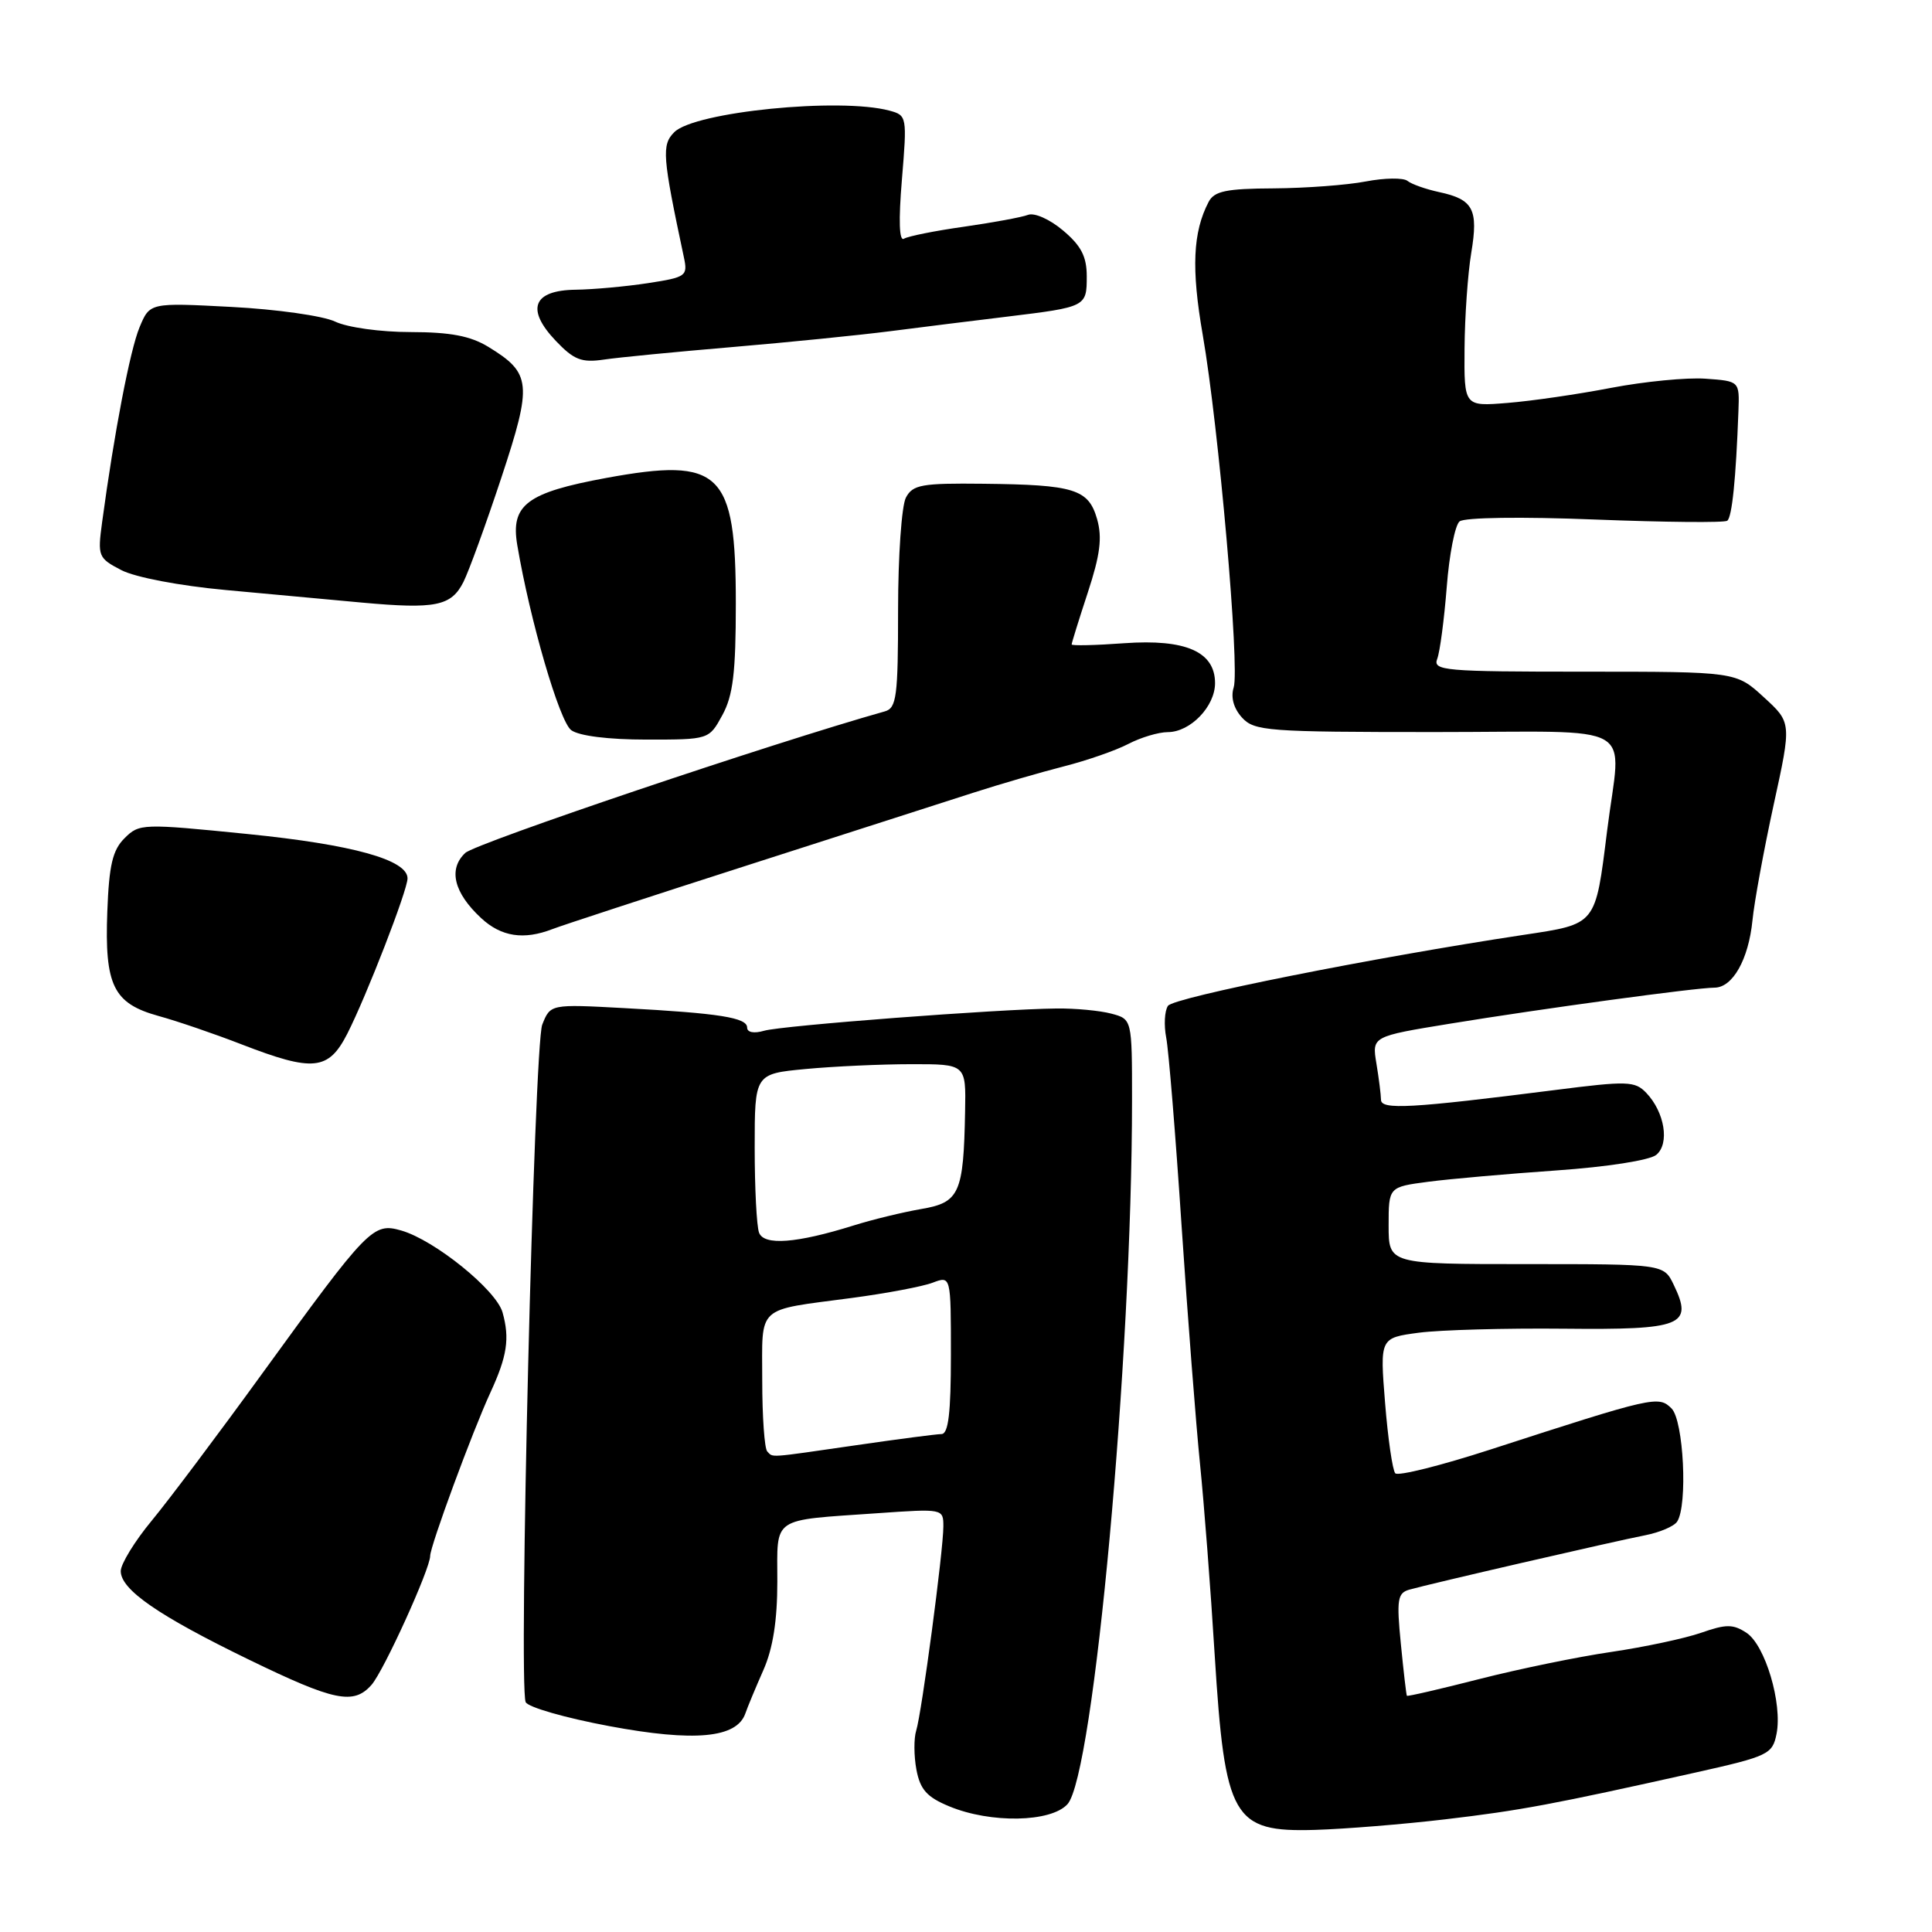 <?xml version="1.0" encoding="UTF-8" standalone="no"?>
<!DOCTYPE svg PUBLIC "-//W3C//DTD SVG 1.1//EN" "http://www.w3.org/Graphics/SVG/1.1/DTD/svg11.dtd" >
<svg xmlns="http://www.w3.org/2000/svg" xmlns:xlink="http://www.w3.org/1999/xlink" version="1.1" viewBox="0 0 256 256">
 <g >
 <path fill="currentColor"
d=" M 191.50 241.07 C 201.51 239.89 205.71 239.10 224.67 234.87 C 234.33 232.71 234.86 232.45 235.40 229.75 C 236.20 225.73 233.90 217.98 231.41 216.35 C 229.64 215.19 228.72 215.19 225.41 216.35 C 223.26 217.10 217.90 218.24 213.50 218.89 C 209.10 219.53 201.24 221.15 196.03 222.48 C 190.83 223.81 186.50 224.81 186.42 224.70 C 186.34 224.59 185.98 221.50 185.62 217.82 C 185.04 211.96 185.18 211.09 186.73 210.64 C 189.34 209.89 213.93 204.22 218.00 203.43 C 219.93 203.05 221.83 202.24 222.23 201.62 C 223.65 199.46 223.09 188.23 221.49 186.63 C 219.77 184.91 219.17 185.04 197.52 192.06 C 190.93 194.20 185.24 195.62 184.88 195.22 C 184.52 194.82 183.91 190.63 183.53 185.89 C 182.84 177.28 182.84 177.28 188.01 176.59 C 190.85 176.22 199.50 175.98 207.24 176.06 C 222.93 176.22 224.38 175.64 221.78 170.25 C 220.46 167.50 220.46 167.50 202.23 167.50 C 184.00 167.50 184.00 167.50 184.00 162.39 C 184.00 157.28 184.00 157.28 189.25 156.59 C 192.14 156.21 199.78 155.54 206.23 155.09 C 212.98 154.62 218.60 153.74 219.47 153.02 C 221.26 151.54 220.58 147.36 218.13 144.80 C 216.63 143.24 215.63 143.21 206.00 144.44 C 186.95 146.86 183.00 147.08 182.99 145.73 C 182.98 145.06 182.71 142.89 182.38 140.91 C 181.79 137.33 181.79 137.33 192.15 135.64 C 204.26 133.66 224.76 130.87 227.18 130.87 C 229.59 130.86 231.69 127.13 232.21 121.96 C 232.45 119.51 233.72 112.61 235.02 106.63 C 237.40 95.75 237.40 95.75 233.71 92.38 C 230.03 89.00 230.03 89.00 209.91 89.00 C 191.36 89.00 189.84 88.87 190.44 87.30 C 190.80 86.36 191.36 82.08 191.70 77.79 C 192.03 73.51 192.79 69.59 193.40 69.09 C 194.04 68.56 201.59 68.45 211.35 68.84 C 220.61 69.20 228.50 69.28 228.87 69.00 C 229.50 68.53 230.02 63.49 230.35 54.50 C 230.50 50.50 230.50 50.50 226.00 50.18 C 223.53 50.00 217.90 50.55 213.50 51.39 C 209.10 52.24 202.91 53.14 199.75 53.39 C 194.00 53.86 194.00 53.86 194.06 46.18 C 194.09 41.95 194.49 36.25 194.95 33.50 C 195.91 27.73 195.22 26.42 190.68 25.45 C 188.93 25.07 187.05 24.41 186.50 23.97 C 185.95 23.53 183.47 23.57 181.00 24.04 C 178.53 24.52 173.03 24.93 168.79 24.96 C 162.48 24.99 160.90 25.32 160.15 26.75 C 158.06 30.75 157.84 35.59 159.37 44.38 C 161.48 56.53 164.29 88.52 163.47 91.09 C 163.06 92.39 163.46 93.85 164.56 95.07 C 166.20 96.87 167.88 97.00 190.15 97.00 C 217.66 97.00 214.79 95.35 212.95 110.09 C 211.38 122.67 211.59 122.41 201.86 123.88 C 181.86 126.90 155.51 132.16 154.76 133.28 C 154.31 133.95 154.21 135.85 154.53 137.50 C 154.85 139.15 155.77 150.40 156.57 162.50 C 157.38 174.60 158.48 188.78 159.01 194.00 C 159.54 199.22 160.42 210.59 160.95 219.25 C 162.31 240.99 163.34 242.79 174.26 242.47 C 178.24 242.35 186.00 241.72 191.50 241.07 Z  M 141.45 239.06 C 144.93 235.20 150.00 179.96 150.00 145.77 C 150.00 135.04 150.00 135.04 147.25 134.31 C 145.74 133.91 142.47 133.60 140.00 133.63 C 132.23 133.71 103.60 135.89 101.25 136.58 C 99.91 136.97 99.00 136.80 99.00 136.16 C 99.00 134.84 95.33 134.26 82.72 133.58 C 72.93 133.05 72.93 133.05 71.85 135.77 C 70.77 138.49 68.70 223.06 69.65 225.53 C 69.91 226.20 74.89 227.63 80.73 228.72 C 92.01 230.83 97.62 230.31 98.76 227.05 C 99.05 226.20 100.13 223.61 101.15 221.30 C 102.42 218.43 103.00 214.73 103.00 209.57 C 103.00 200.85 102.05 201.50 116.25 200.51 C 124.96 199.90 125.00 199.91 125.00 202.26 C 125.00 205.47 122.13 227.00 121.40 229.32 C 121.08 230.34 121.09 232.67 121.43 234.49 C 121.93 237.13 122.82 238.13 125.78 239.35 C 131.26 241.63 139.26 241.48 141.45 239.06 Z  M 49.23 223.25 C 50.85 221.41 57.00 207.88 57.00 206.17 C 57.00 204.87 62.61 189.65 64.99 184.50 C 67.20 179.70 67.56 177.36 66.59 173.90 C 65.75 170.92 57.59 164.32 53.17 163.05 C 49.43 161.98 48.83 162.59 34.73 182.02 C 28.94 190.01 22.35 198.78 20.10 201.50 C 17.84 204.23 16.00 207.24 16.00 208.18 C 16.00 210.64 20.98 214.08 32.98 219.91 C 44.32 225.42 46.86 225.94 49.23 223.25 Z  M 46.02 136.97 C 48.56 131.98 54.00 117.96 54.00 116.39 C 54.00 113.93 46.74 111.91 32.79 110.51 C 18.87 109.11 18.45 109.12 16.51 111.06 C 14.92 112.63 14.45 114.64 14.22 120.77 C 13.85 130.58 15.01 132.96 21.00 134.62 C 23.48 135.30 28.42 136.99 32.00 138.38 C 41.51 142.06 43.52 141.86 46.02 136.97 Z  M 73.20 123.11 C 74.47 122.62 86.07 118.82 99.00 114.67 C 111.93 110.52 125.42 106.18 129.00 105.03 C 132.57 103.88 137.98 102.31 141.00 101.54 C 144.03 100.77 147.85 99.44 149.50 98.58 C 151.15 97.72 153.51 97.01 154.75 97.01 C 157.73 97.00 161.00 93.61 161.00 90.52 C 161.00 86.36 157.12 84.65 148.97 85.23 C 145.14 85.51 142.00 85.58 142.00 85.39 C 142.00 85.20 142.96 82.10 144.14 78.51 C 145.78 73.52 146.07 71.24 145.37 68.78 C 144.23 64.81 142.37 64.23 130.29 64.10 C 122.14 64.01 120.95 64.22 120.04 65.93 C 119.47 67.00 119.00 73.70 119.00 80.82 C 119.00 92.30 118.80 93.82 117.25 94.26 C 102.29 98.47 63.04 111.72 61.65 113.02 C 59.37 115.16 60.13 118.29 63.76 121.66 C 66.43 124.13 69.40 124.58 73.20 123.11 Z  M 95.72 94.75 C 97.13 92.17 97.50 89.13 97.50 79.96 C 97.50 62.48 95.50 60.55 80.33 63.33 C 69.80 65.27 67.64 66.90 68.54 72.22 C 70.22 82.18 74.13 95.60 75.69 96.75 C 76.72 97.51 80.61 98.00 85.67 98.00 C 93.95 98.00 93.95 98.00 95.72 94.75 Z  M 61.40 77.13 C 62.13 75.68 64.39 69.46 66.43 63.30 C 70.56 50.81 70.42 49.45 64.69 45.95 C 62.32 44.51 59.67 44.01 54.40 44.00 C 50.43 44.00 46.03 43.39 44.40 42.61 C 42.80 41.85 36.64 40.98 30.68 40.67 C 19.85 40.10 19.85 40.10 18.49 43.37 C 17.24 46.36 15.13 57.33 13.53 69.20 C 12.92 73.72 13.01 73.95 16.09 75.55 C 17.93 76.50 23.82 77.62 29.90 78.18 C 35.73 78.72 43.88 79.47 48.00 79.85 C 57.71 80.73 59.79 80.31 61.40 77.13 Z  M 97.00 45.99 C 104.42 45.36 113.88 44.41 118.00 43.88 C 122.12 43.35 129.10 42.48 133.50 41.95 C 143.93 40.68 144.00 40.64 144.00 36.62 C 144.00 33.99 143.26 32.56 140.86 30.54 C 139.10 29.05 137.06 28.15 136.22 28.47 C 135.39 28.79 131.57 29.49 127.74 30.04 C 123.90 30.58 120.32 31.30 119.78 31.63 C 119.15 32.03 119.05 29.25 119.51 23.77 C 120.20 15.44 120.17 15.28 117.86 14.66 C 111.27 12.89 92.04 14.82 89.35 17.51 C 87.65 19.20 87.77 20.69 90.62 34.10 C 91.15 36.58 90.92 36.74 85.84 37.52 C 82.90 37.97 78.59 38.36 76.25 38.39 C 70.61 38.47 69.65 40.97 73.65 45.17 C 76.04 47.68 77.06 48.08 80.00 47.65 C 81.92 47.36 89.58 46.62 97.00 45.99 Z  M 101.67 192.33 C 101.30 191.97 101.00 187.72 101.00 182.90 C 101.00 172.82 100.06 173.69 112.84 171.99 C 117.43 171.38 122.27 170.47 123.59 169.96 C 126.00 169.05 126.00 169.05 126.00 179.52 C 126.00 187.23 125.67 190.01 124.75 190.02 C 124.06 190.03 119.00 190.69 113.50 191.49 C 101.54 193.22 102.49 193.15 101.67 192.33 Z  M 100.58 163.34 C 100.26 162.51 100.00 157.44 100.00 152.06 C 100.00 142.29 100.00 142.29 106.75 141.65 C 110.46 141.30 116.76 141.01 120.75 141.01 C 128.00 141.00 128.00 141.00 127.88 147.25 C 127.68 158.14 127.14 159.34 122.07 160.20 C 119.64 160.62 115.59 161.60 113.08 162.39 C 105.56 164.74 101.24 165.07 100.58 163.34 Z "/>
</g>
</svg>